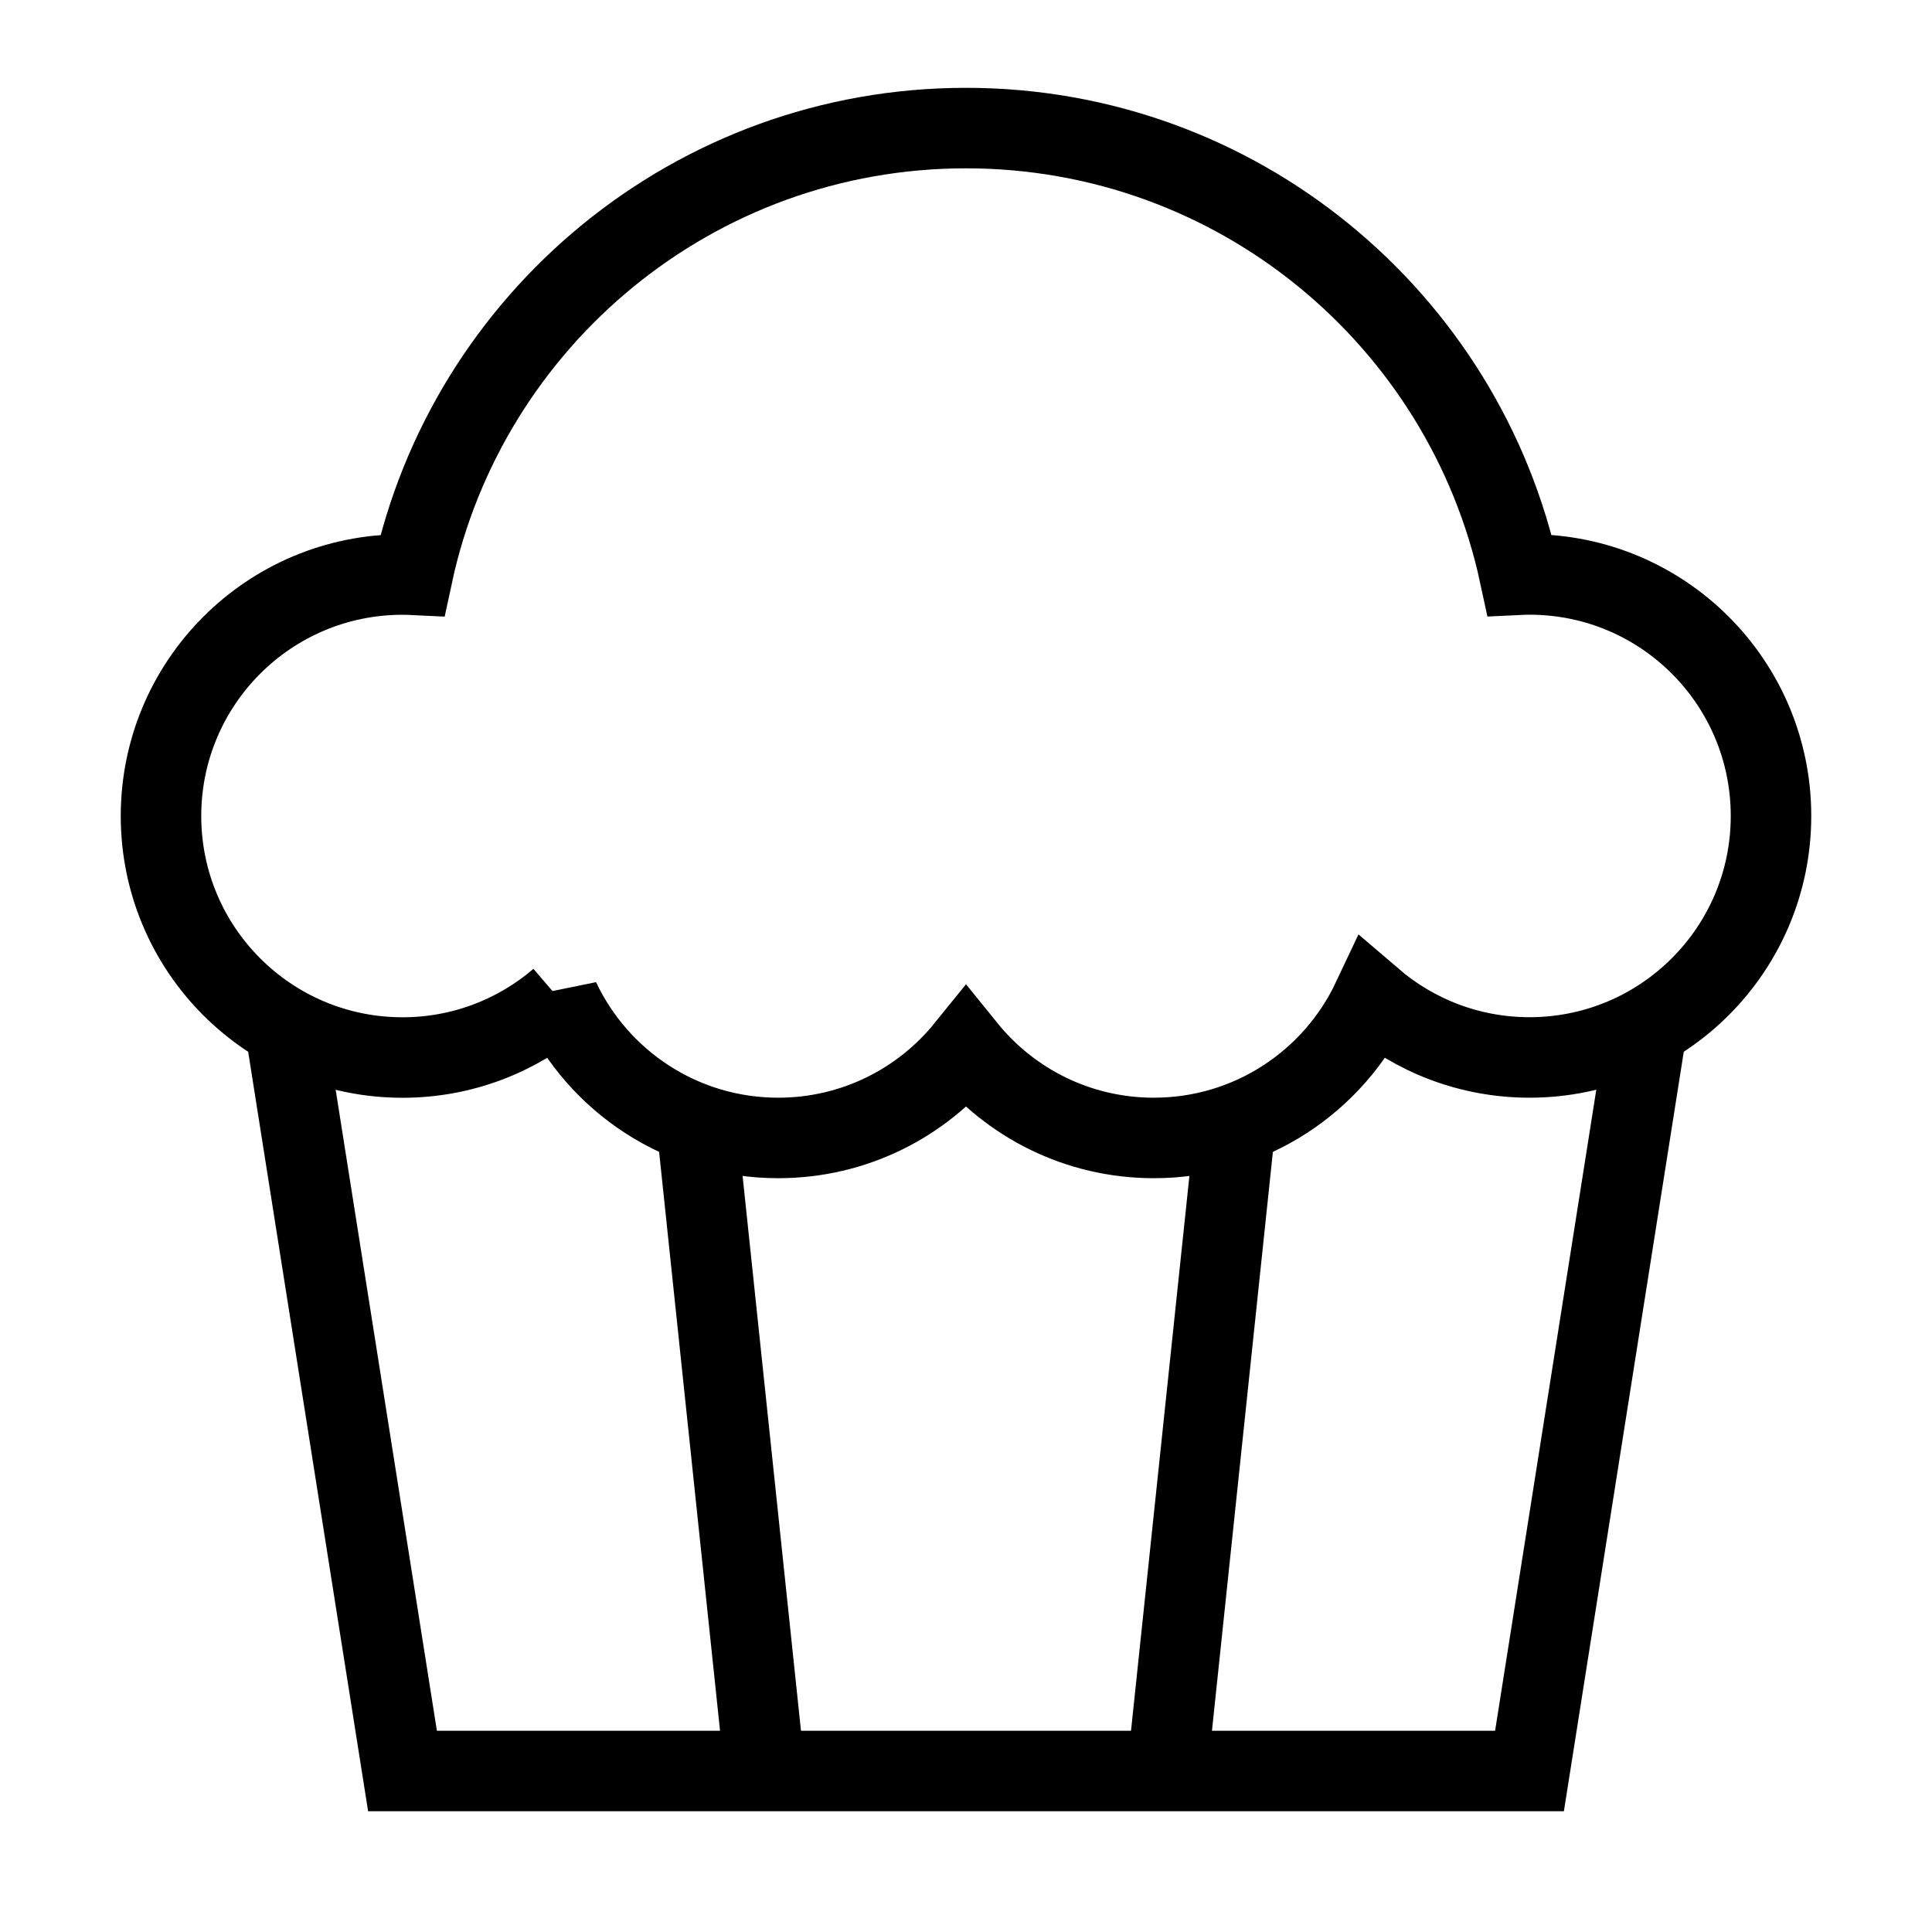 <svg xmlns="http://www.w3.org/2000/svg" fill="none" viewBox="0 0 24 24" id="Cupcake--Streamline-Sharp">
  <desc>
    Cupcake Streamline Icon: https://streamlinehq.com
  </desc>
  <g id="cupcake--cupcake-bakery-sweet-dessert-food">
    <path id="Vector 3754" stroke="#000000" d="M3.54 12.755 5 22h14l1.458 -9.237" stroke-width="1"></path>
    <path id="Vector 3755" stroke="#000000" d="m9.5 22 -0.848 -8.057" stroke-width="1"></path>
    <path id="Vector 3756" stroke="#000000" d="m14.5 22 0.842 -8" stroke-width="1"></path>
    <path id="Union" stroke="#000000" d="M6.952 12.415c-0.525 0.45 -1.207 0.722 -1.952 0.722 -1.657 0 -3 -1.343 -3 -3 0 -1.657 1.343 -3 3 -3 0.041 0 0.083 0.001 0.124 0.003C5.805 3.968 8.625 1.591 12 1.591c3.375 0 6.195 2.377 6.877 5.548 0.041 -0.002 0.082 -0.003 0.123 -0.003 1.657 0 3 1.343 3 3 0 1.657 -1.343 3 -3 3 -0.745 0 -1.427 -0.272 -1.952 -0.722 -0.48 1.018 -1.515 1.722 -2.715 1.722 -0.942 0 -1.783 -0.434 -2.333 -1.114 -0.55 0.68 -1.391 1.114 -2.333 1.114 -1.2 0 -2.235 -0.704 -2.715 -1.722Z" stroke-width="1"></path>
  </g>
</svg>